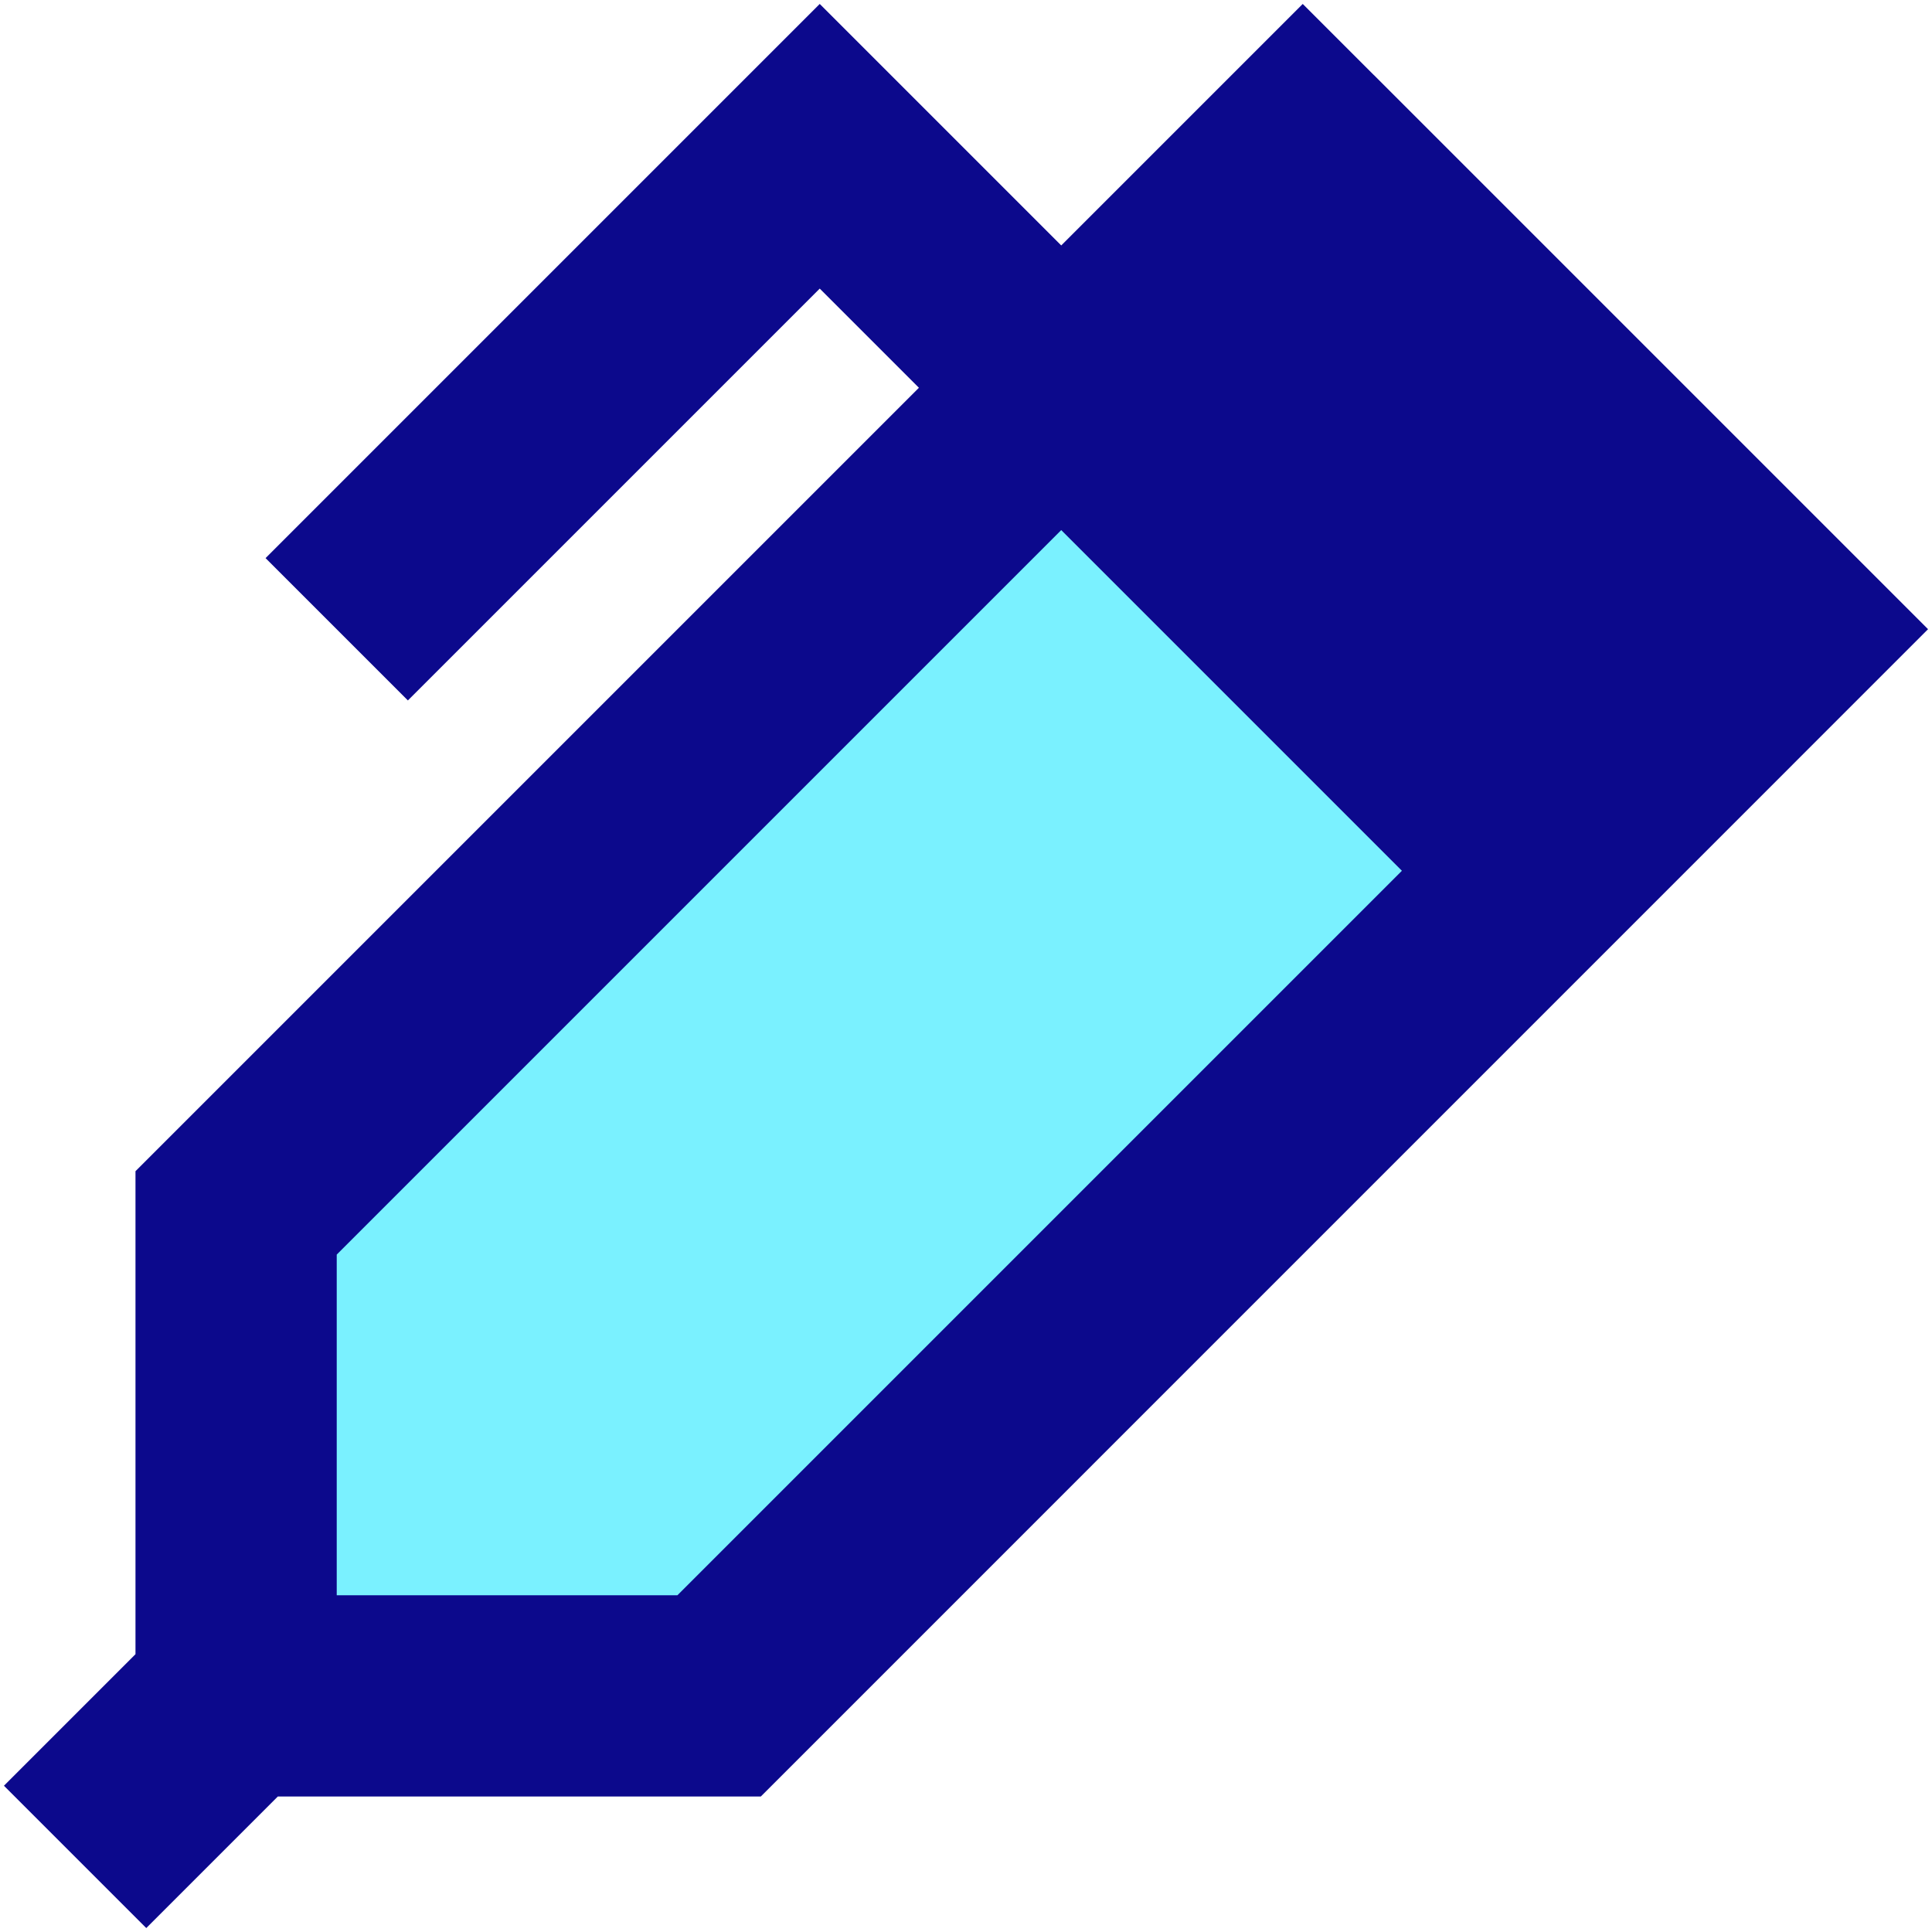 <svg xmlns="http://www.w3.org/2000/svg" fill="none" viewBox="0 0 24 24" id="Pen-1--Streamline-Sharp">
  <desc>
    Pen 1 Streamline Icon: https://streamlinehq.com
  </desc>
  <g id="pen-1--content-creation-edit-pen-write">
    <path id="Vector 1567" fill="#7af1ff" d="M22.183 7.816 8.933 21.066h-6v-6L16.183 1.816l6 6Z" stroke-width="1"></path>
    <path id="Union" fill="#0c098c" fill-rule="evenodd" d="m17.067 0.933 -0.884 -0.884 -0.884 0.884 -2.116 2.116L11.067 0.933l-0.884 -0.884 -0.884 0.884 -6 6 1.768 1.768 5.116 -5.116 1.232 1.232 -9.366 9.366 -0.366 0.366v6L0.049 22.183 1.817 23.951l1.634 -1.634h6l0.366 -0.366L23.067 8.7l0.884 -0.884 -0.884 -0.884 -6 -6ZM8.415 19.817l9 -9 -4.232 -4.232 -9 9v4.232h4.232Z" clip-rule="evenodd" stroke-width="1"></path>
  </g>
</svg>